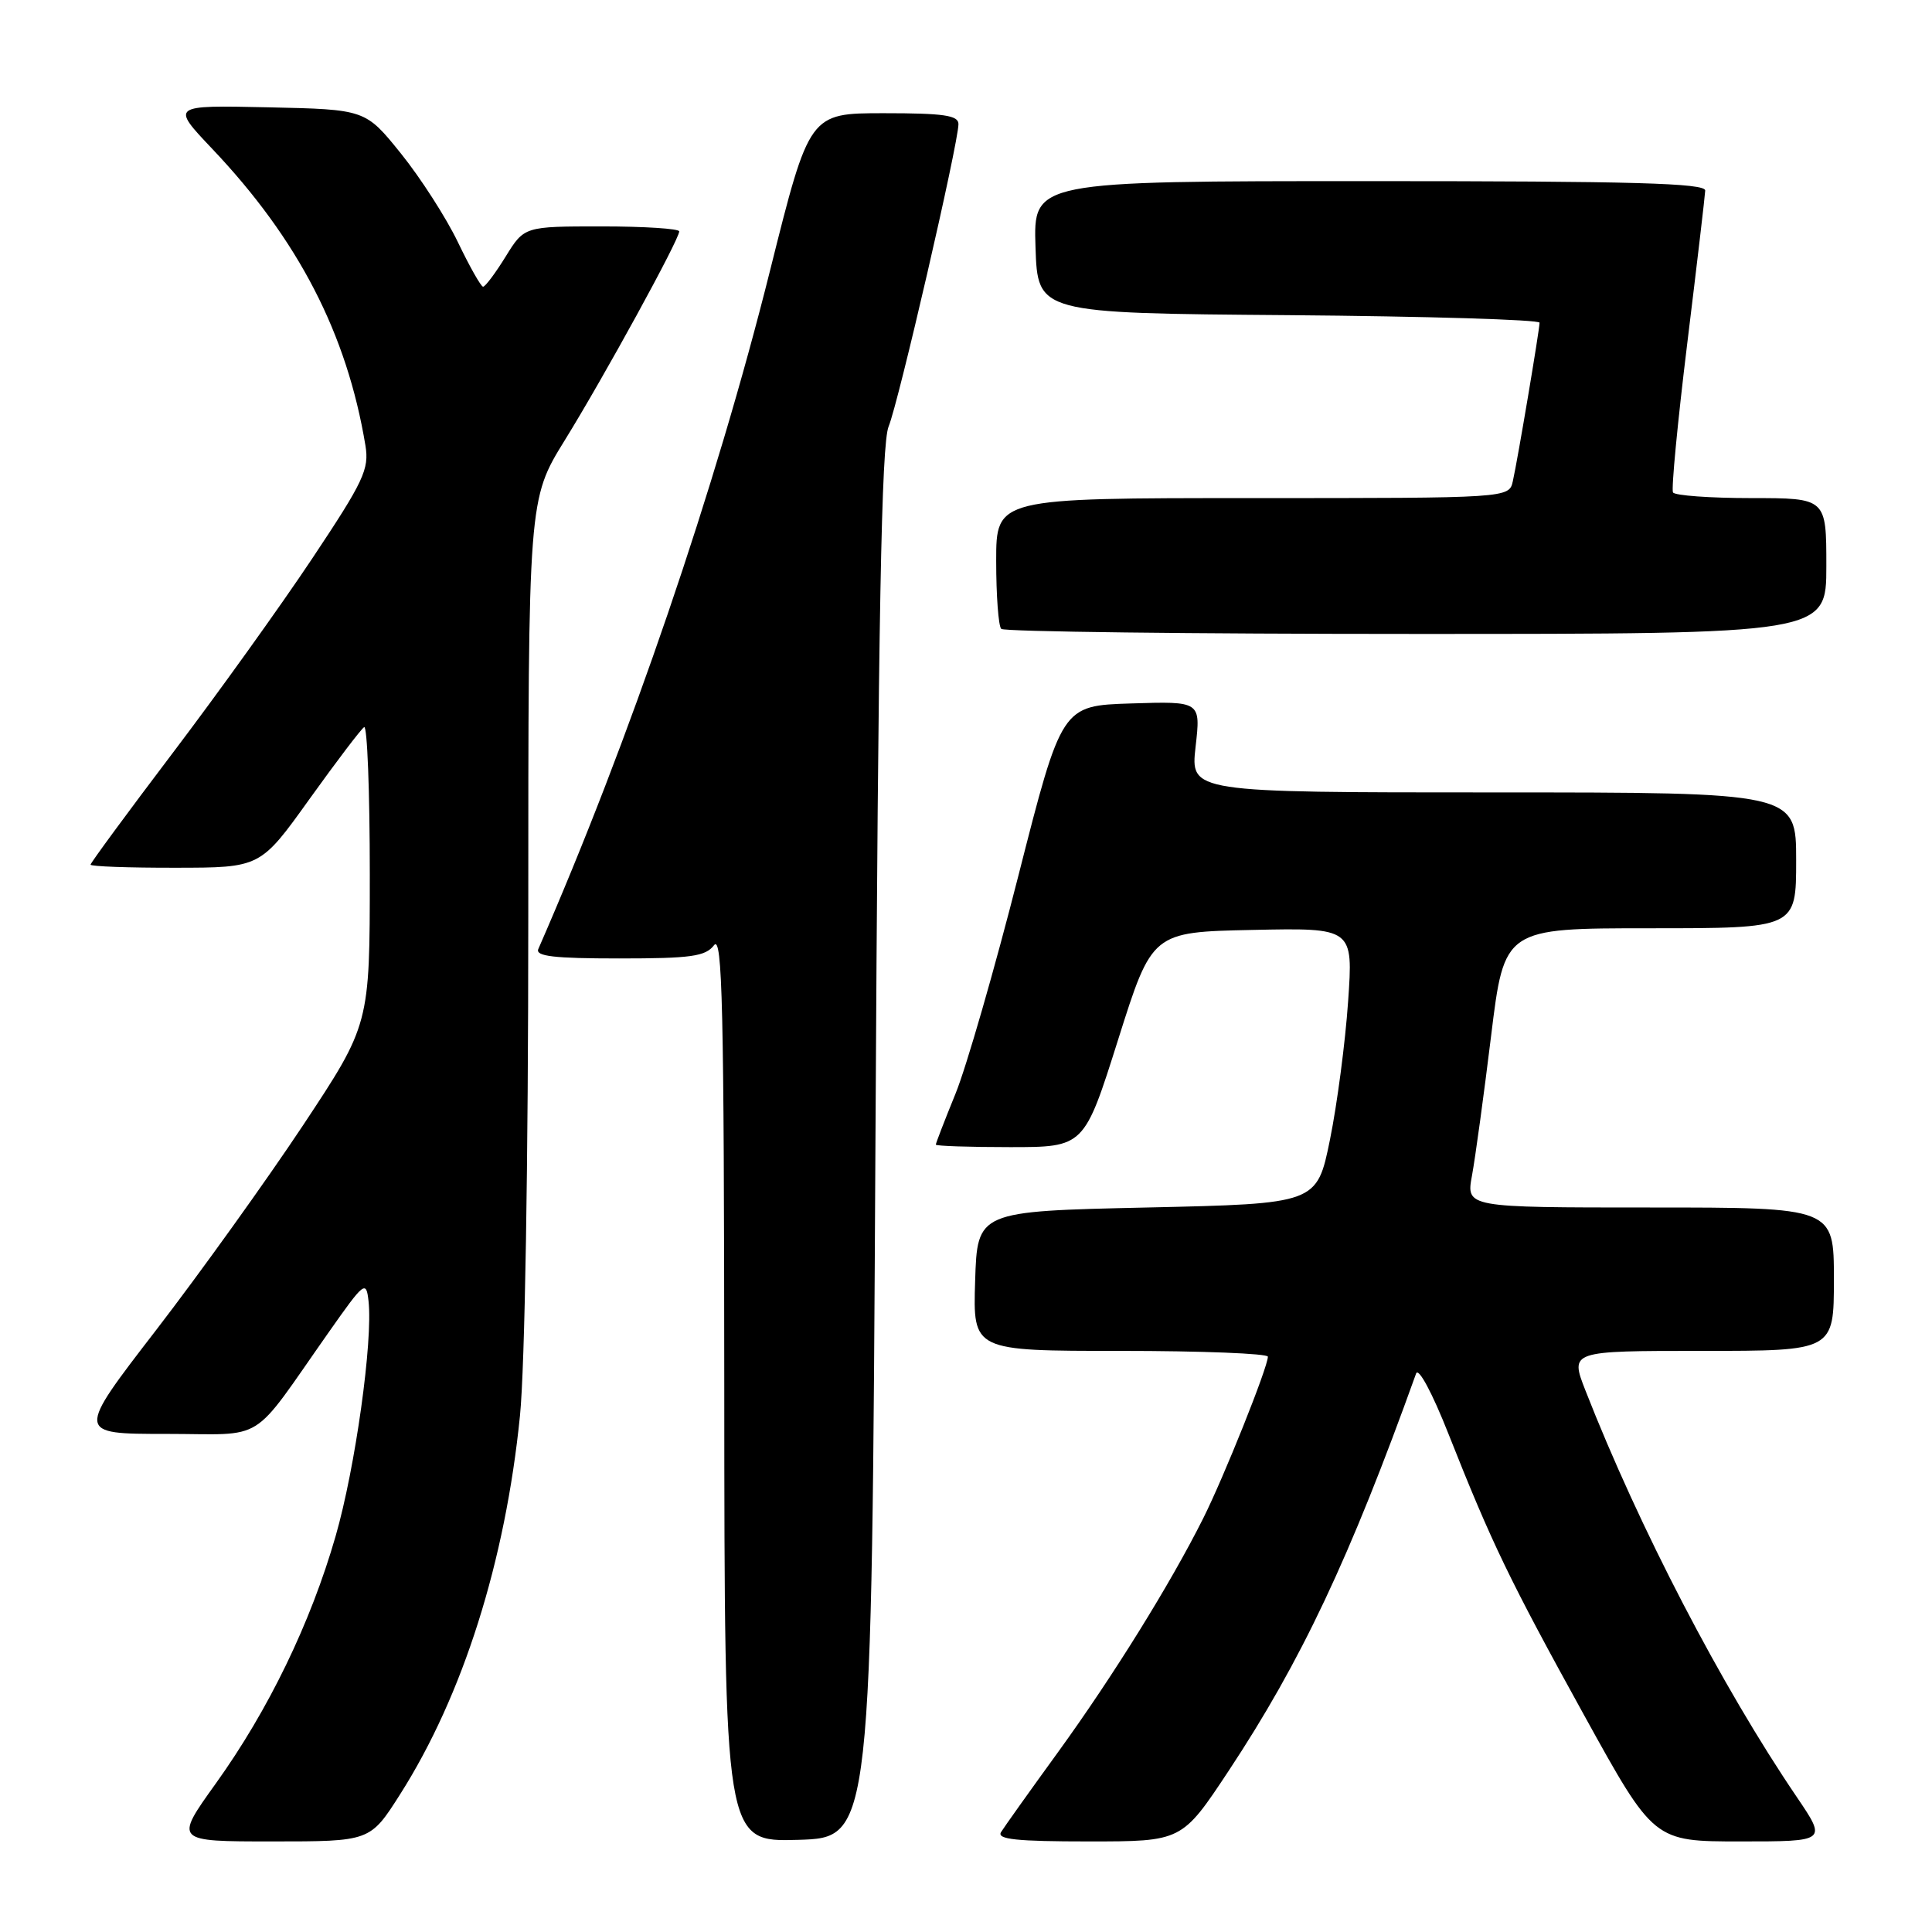 <?xml version="1.0" encoding="UTF-8" standalone="no"?>
<!DOCTYPE svg PUBLIC "-//W3C//DTD SVG 1.1//EN" "http://www.w3.org/Graphics/SVG/1.1/DTD/svg11.dtd" >
<svg xmlns="http://www.w3.org/2000/svg" xmlns:xlink="http://www.w3.org/1999/xlink" version="1.1" viewBox="0 0 256 256">
 <g >
 <path fill="currentColor"
d=" M 53.02 237.75 C 61.34 224.66 66.96 206.89 68.90 187.58 C 69.55 181.09 70.00 154.21 70.00 121.41 C 70.00 66.16 70.00 66.16 74.84 58.33 C 80.04 49.92 90.00 31.75 90.00 30.66 C 90.00 30.30 85.38 30.00 79.74 30.00 C 69.47 30.00 69.47 30.00 67.00 34.00 C 65.64 36.20 64.30 37.99 64.01 37.99 C 63.73 37.98 62.23 35.33 60.68 32.10 C 59.13 28.87 55.74 23.59 53.14 20.36 C 48.42 14.50 48.42 14.50 35.53 14.22 C 22.64 13.94 22.64 13.94 28.12 19.72 C 39.53 31.75 45.96 44.19 48.42 59.02 C 48.94 62.18 48.21 63.74 41.36 74.02 C 37.15 80.34 28.82 91.95 22.85 99.82 C 16.88 107.70 12.00 114.34 12.00 114.57 C 12.00 114.81 17.06 114.99 23.25 114.98 C 34.50 114.97 34.50 114.97 41.00 105.89 C 44.58 100.90 47.84 96.60 48.25 96.35 C 48.66 96.09 49.00 104.85 49.00 115.82 C 49.00 135.75 49.00 135.75 40.14 149.13 C 35.26 156.48 26.50 168.69 20.68 176.25 C 10.08 190.00 10.08 190.00 21.99 190.00 C 35.52 190.00 32.96 191.60 43.58 176.50 C 48.27 169.83 48.52 169.63 48.83 172.38 C 49.43 177.66 47.08 194.50 44.47 203.55 C 41.16 215.06 35.56 226.61 28.61 236.30 C 23.09 244.00 23.09 244.00 36.07 244.00 C 49.05 244.00 49.05 244.00 53.02 237.75 Z  M 116.00 151.50 C 116.38 81.22 116.79 58.79 117.75 56.50 C 119.05 53.37 127.00 18.95 127.00 16.44 C 127.00 15.28 125.05 15.00 117.12 15.00 C 107.25 15.00 107.25 15.00 102.06 35.75 C 94.84 64.66 83.37 98.23 71.33 125.75 C 70.91 126.71 73.41 127.00 82.03 127.00 C 91.57 127.00 93.48 126.73 94.61 125.25 C 95.72 123.79 95.94 133.44 95.97 183.79 C 96.00 244.07 96.00 244.07 105.75 243.79 C 115.50 243.50 115.50 243.50 116.00 151.50 Z  M 162.80 234.65 C 172.42 220.10 178.86 206.45 187.64 182.00 C 187.95 181.14 189.79 184.58 191.93 190.00 C 197.67 204.50 199.99 209.31 209.94 227.34 C 219.14 244.00 219.14 244.00 230.61 244.00 C 242.07 244.00 242.07 244.00 238.10 238.14 C 228.12 223.45 217.20 202.44 210.08 184.25 C 208.03 179.00 208.03 179.00 225.51 179.00 C 243.00 179.00 243.00 179.00 243.00 169.50 C 243.00 160.00 243.00 160.00 218.63 160.00 C 194.26 160.00 194.26 160.00 195.05 155.75 C 195.48 153.41 196.62 145.09 197.58 137.25 C 199.33 123.00 199.33 123.00 218.66 123.00 C 238.00 123.00 238.00 123.00 238.00 114.00 C 238.00 105.00 238.00 105.00 197.87 105.00 C 157.74 105.00 157.74 105.00 158.42 98.96 C 159.11 92.92 159.11 92.92 149.90 93.21 C 140.68 93.50 140.68 93.50 134.95 116.00 C 131.80 128.38 128.05 141.39 126.61 144.92 C 125.17 148.45 124.00 151.49 124.00 151.67 C 124.00 151.85 128.42 152.00 133.83 152.00 C 143.66 152.00 143.66 152.00 148.16 137.75 C 152.66 123.50 152.66 123.50 165.98 123.22 C 179.31 122.94 179.31 122.94 178.63 132.72 C 178.26 138.10 177.18 146.32 176.23 151.00 C 174.50 159.50 174.50 159.50 152.00 160.00 C 129.50 160.50 129.50 160.50 129.21 169.75 C 128.92 179.00 128.92 179.00 148.46 179.00 C 159.21 179.00 168.00 179.35 168.00 179.77 C 168.00 181.15 162.17 195.73 159.43 201.19 C 155.09 209.86 147.50 222.08 140.23 232.12 C 136.47 237.30 133.06 242.09 132.64 242.77 C 132.06 243.72 134.70 244.00 144.25 244.00 C 156.61 244.00 156.61 244.00 162.80 234.65 Z  M 242.00 75.00 C 242.00 66.00 242.00 66.00 232.06 66.00 C 226.59 66.00 221.92 65.66 221.68 65.25 C 221.44 64.84 222.29 55.95 223.57 45.50 C 224.85 35.05 225.92 25.94 225.95 25.25 C 225.99 24.27 216.45 24.00 181.46 24.00 C 136.92 24.00 136.92 24.00 137.21 32.75 C 137.50 41.50 137.50 41.50 170.75 41.76 C 189.04 41.91 204.00 42.36 204.00 42.76 C 203.99 43.73 201.11 60.86 200.46 63.75 C 199.96 66.00 199.96 66.00 165.98 66.00 C 132.00 66.00 132.00 66.00 132.00 74.33 C 132.00 78.92 132.30 82.97 132.67 83.33 C 133.03 83.70 157.78 84.00 187.67 84.00 C 242.00 84.00 242.00 84.00 242.00 75.00 Z "/>
</g>
</svg>